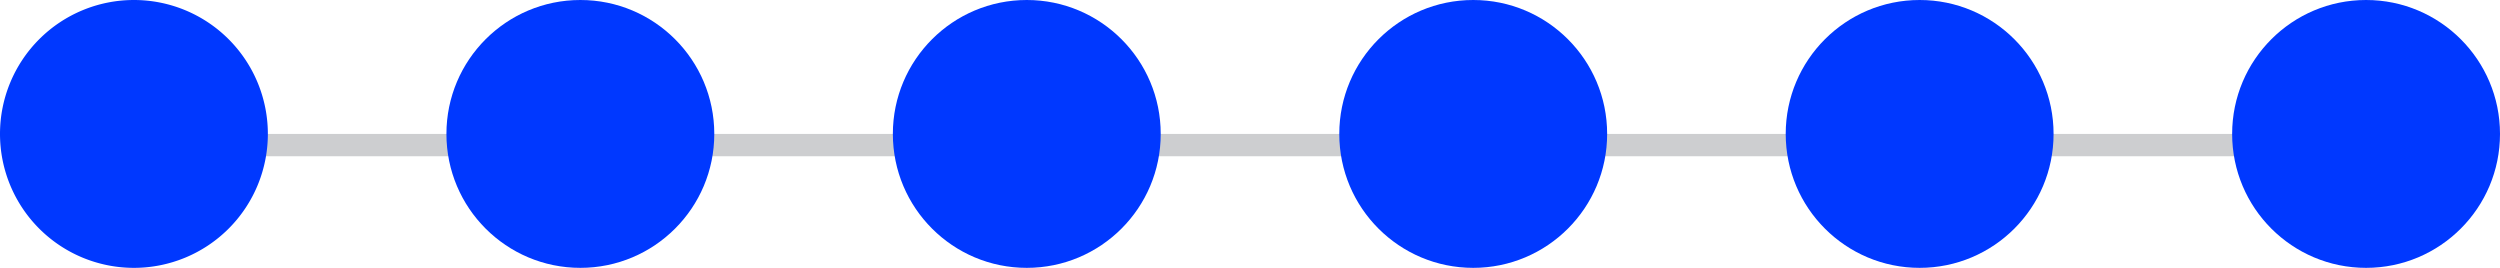 <svg xmlns="http://www.w3.org/2000/svg" width="112" height="12" viewBox="0 0 112 12">
  <g id="Status" transform="translate(-1171 -1595)">
    <path id="Path_2903" data-name="Path 2903" d="M0,0H100" transform="translate(1177.5 1601.5)" fill="none" stroke="#cdced0" stroke-width="1"/>
    <path id="Path_2902" data-name="Path 2902" d="M6,0A6,6,0,1,1,0,6,6,6,0,0,1,6,0Z" transform="translate(1171 1595)" fill="#0038ff"/>
    <circle id="Ellipse_1" data-name="Ellipse 1" cx="6" cy="6" r="6" transform="translate(1191 1595)" fill="#0038ff"/>
    <circle id="Ellipse_1-2" data-name="Ellipse 1" cx="6" cy="6" r="6" transform="translate(1211 1595)" fill="#0038ff"/>
    <circle id="Ellipse_1-3" data-name="Ellipse 1" cx="6" cy="6" r="6" transform="translate(1231 1595)" fill="#0038ff"/>
    <circle id="Ellipse_1-4" data-name="Ellipse 1" cx="6" cy="6" r="6" transform="translate(1251 1595)" fill="#0038ff"/>
    <circle id="Ellipse_1-5" data-name="Ellipse 1" cx="6" cy="6" r="6" transform="translate(1271 1595)" fill="#0038ff"/>
  </g>
</svg>
